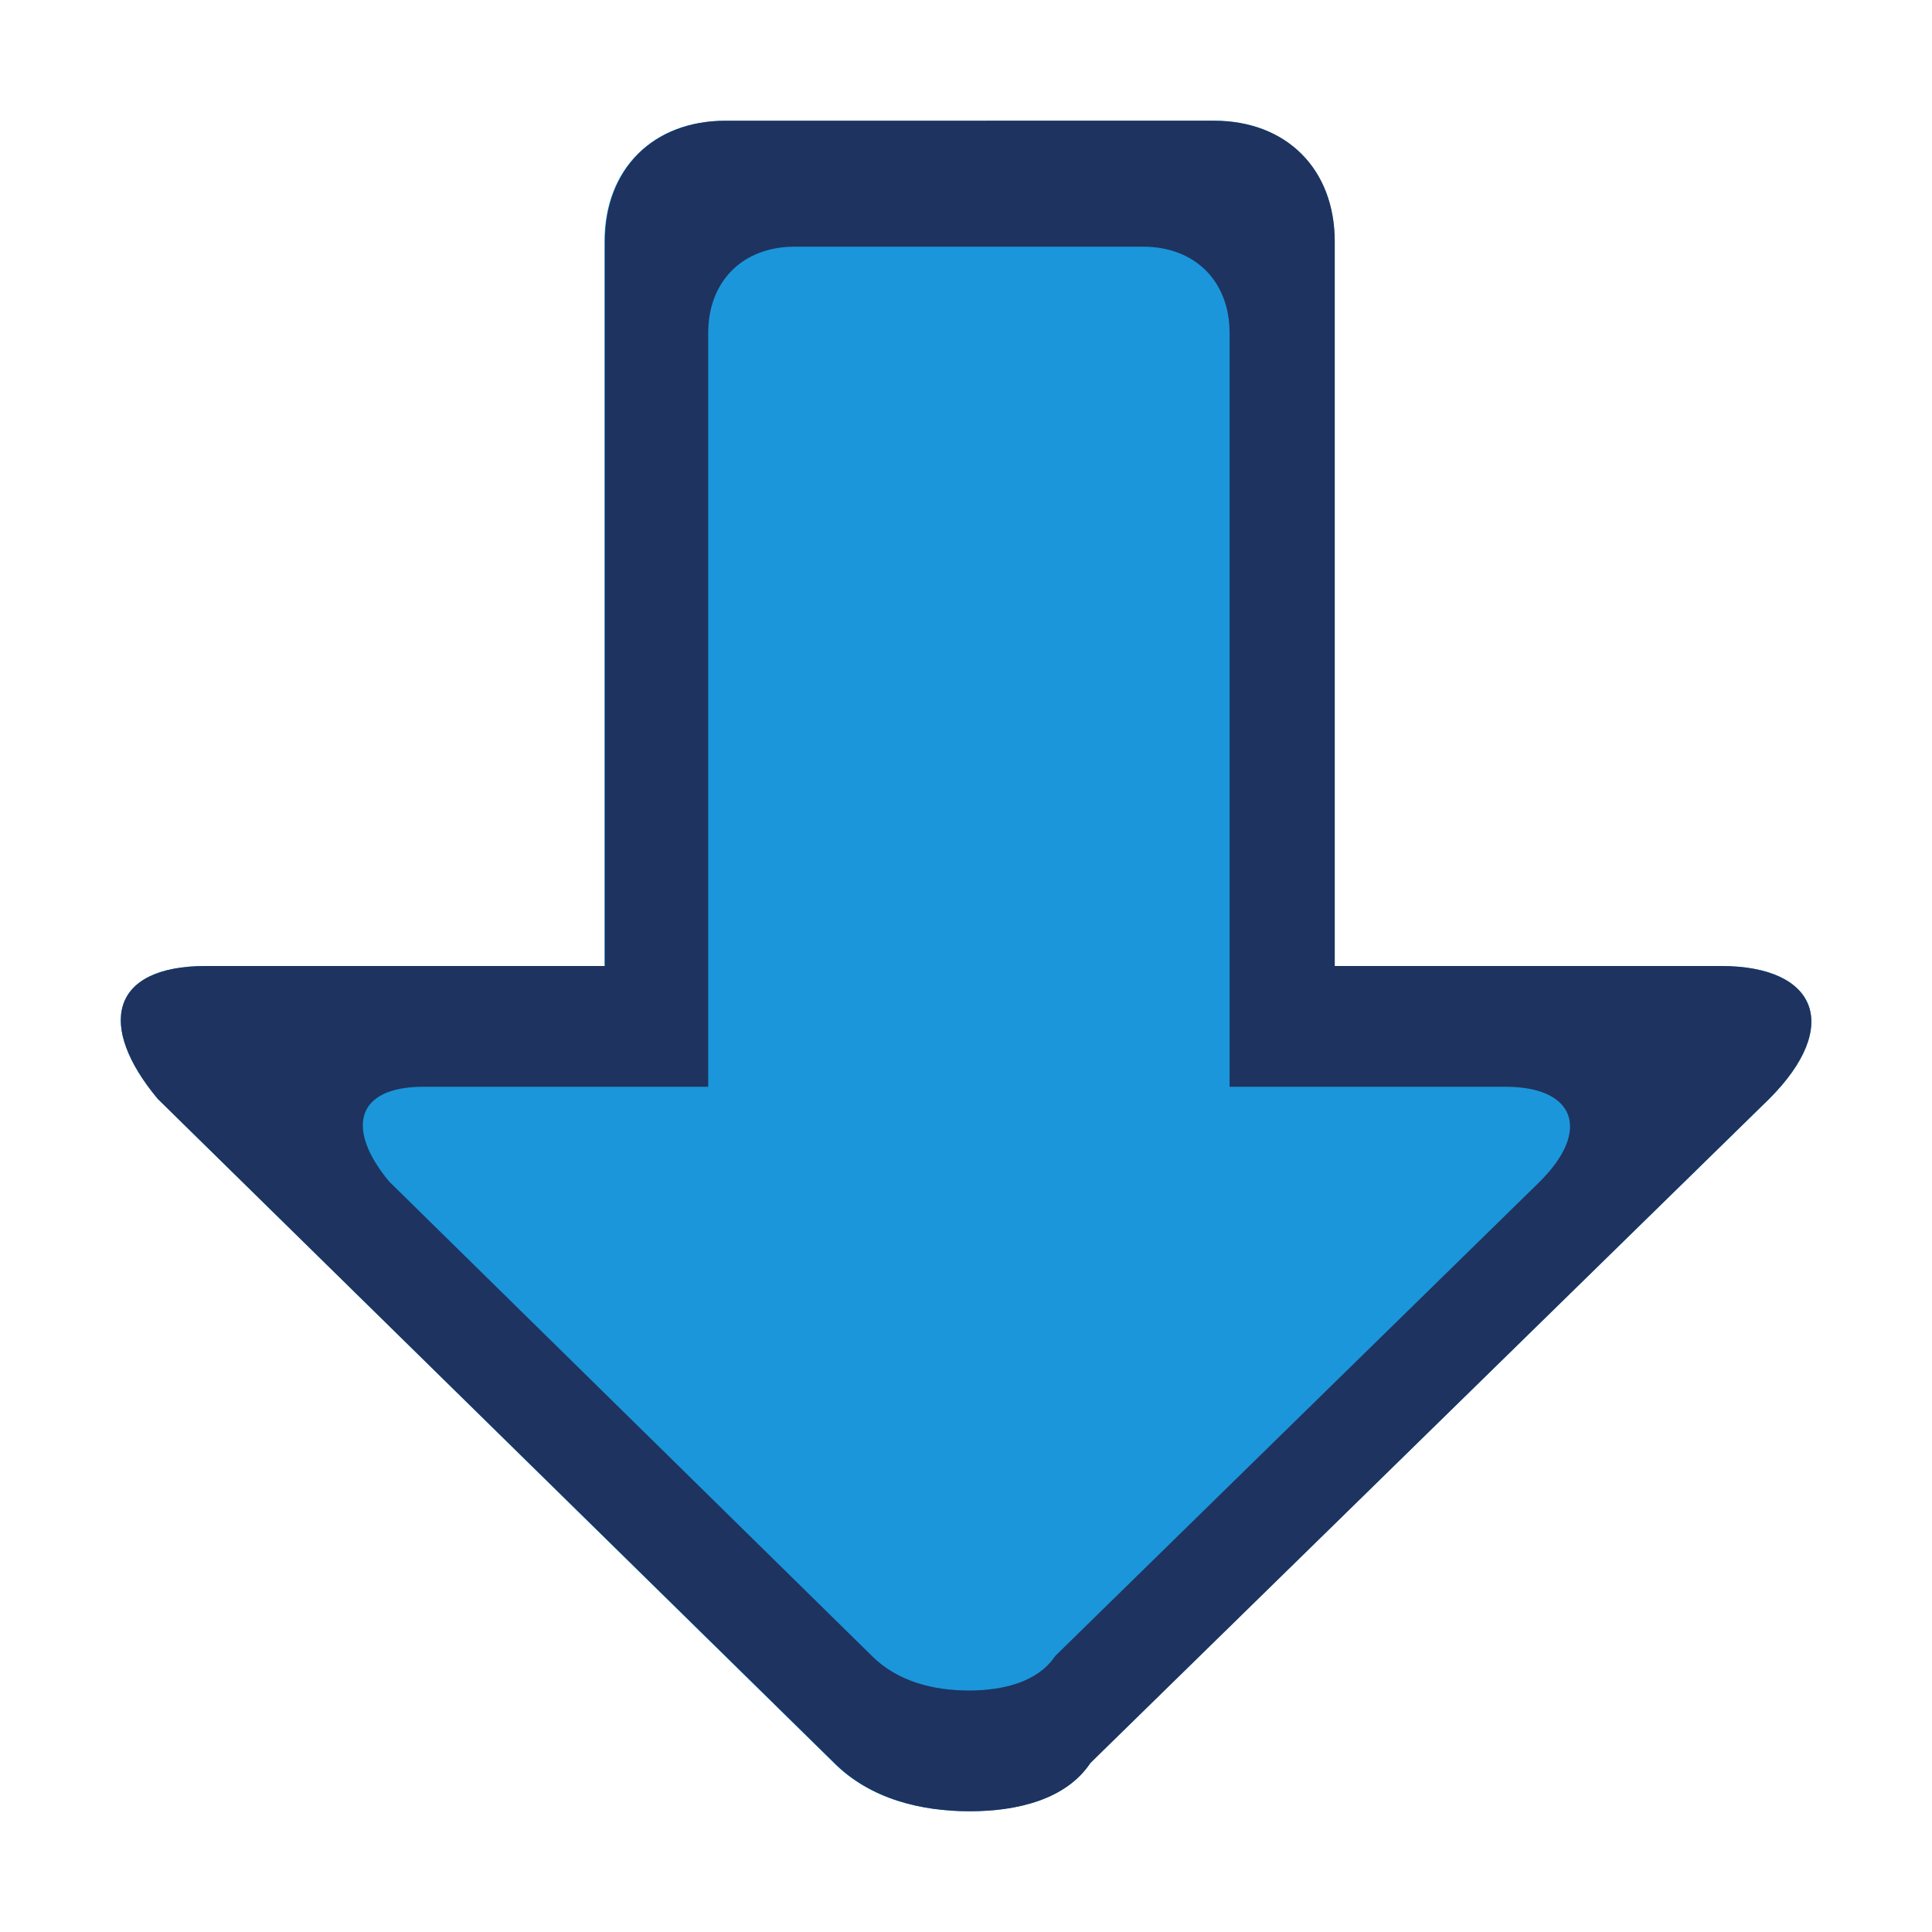 <svg width="16" height="16" version="1.1" viewBox="0 0 16 16" xmlns="http://www.w3.org/2000/svg">
 <path d="m14.652 9.1-5.623 5.5c-.2.3-.6.4-1 .4s-.823-.1-1.123-.4l-5.6-5.5c-.5-.6-.4-1.1.4-1.1h3.3v-6c0-.6.4-1 1-1h4.046c.6 0 1 .4 1 1v6h3.2c.8 0 1 .5.4 1.1z" fill="#1b96db"/>
 <path d="m6.01 1c-.6 0-1.0.4-1 1v6h-3.304c-.8 0-.9.5-.4 1.1l5.604 5.5c.3.3.721.4 1.121.4s.8-.1 1-.4l5.621-5.5c.6-.6.4-1.099-.4-1.1l-3.198-2e-4v-6c0-.6-.4-1-1-1zm.57 1.043h2.888c.428 0 .715.286.715.715v6.242h2.285c.571 0 .714.357.285.785l-4.015 3.93c-.143.214-.429.285-.715.285s-.586-.071-.801-.285l-3.999-3.93c-.357-.429-.286-.785.285-.785h2.357v-6.242c0-.429.286-.715.715-.715z" fill="#1e335f"/>
</svg>
